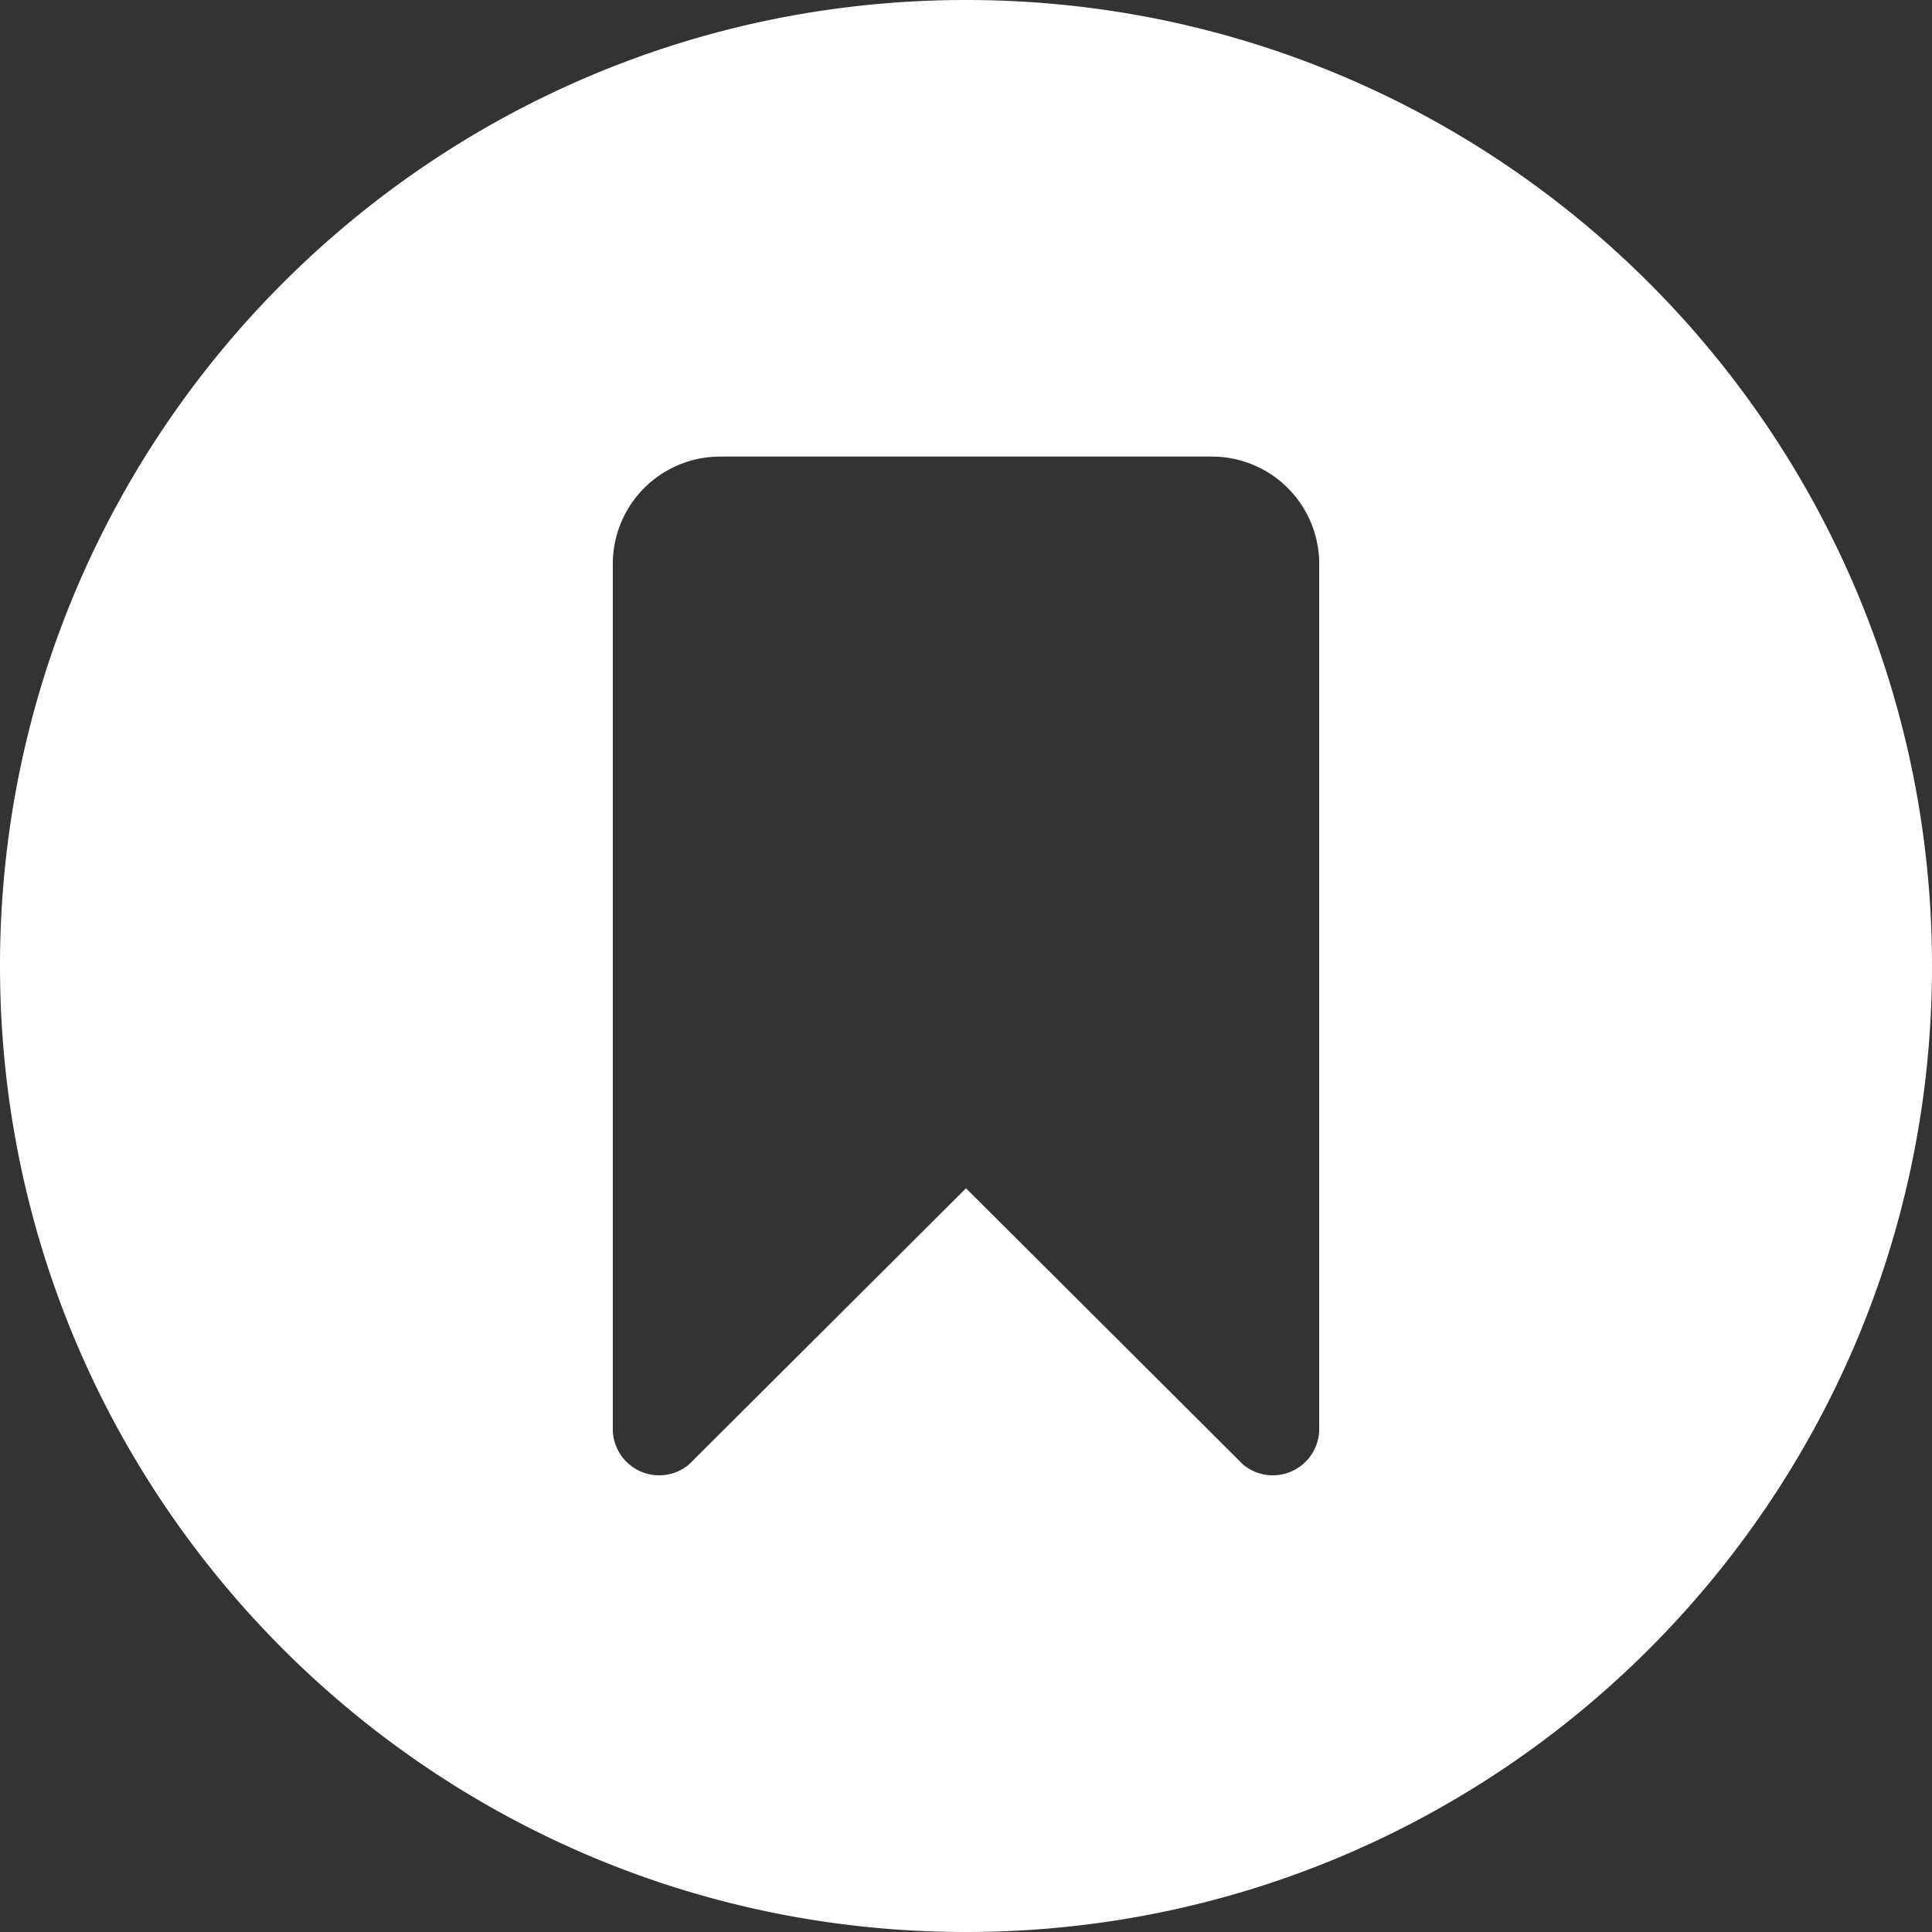 <svg xmlns="http://www.w3.org/2000/svg" version="1.1" xmlns:xlink="http://www.w3.org/1999/xlink" width="512" height="512" x="0" y="0" viewBox="0 0 512 512" style="enable-background:new 0 0 512 512" xml:space="preserve" class=""><rect x="0" y="0" width="512" height="512" fill="#333333" stroke="none"/><g><path d="M256 0C114.62 0 0 114.62 0 256s114.62 256 256 256 256-114.62 256-256S397.38 0 256 0zm93.6 378.69a12.29 12.29 0 0 1-20.19 9.41L256 314.91l-73.41 73.19a12.29 12.29 0 0 1-20.19-9.41V149.43A28.43 28.43 0 0 1 190.83 121h130.34a28.43 28.43 0 0 1 28.43 28.43z" data-name="Layer 2" fill="#ffffff" opacity="1" data-original="#000000" class=""></path></g></svg>